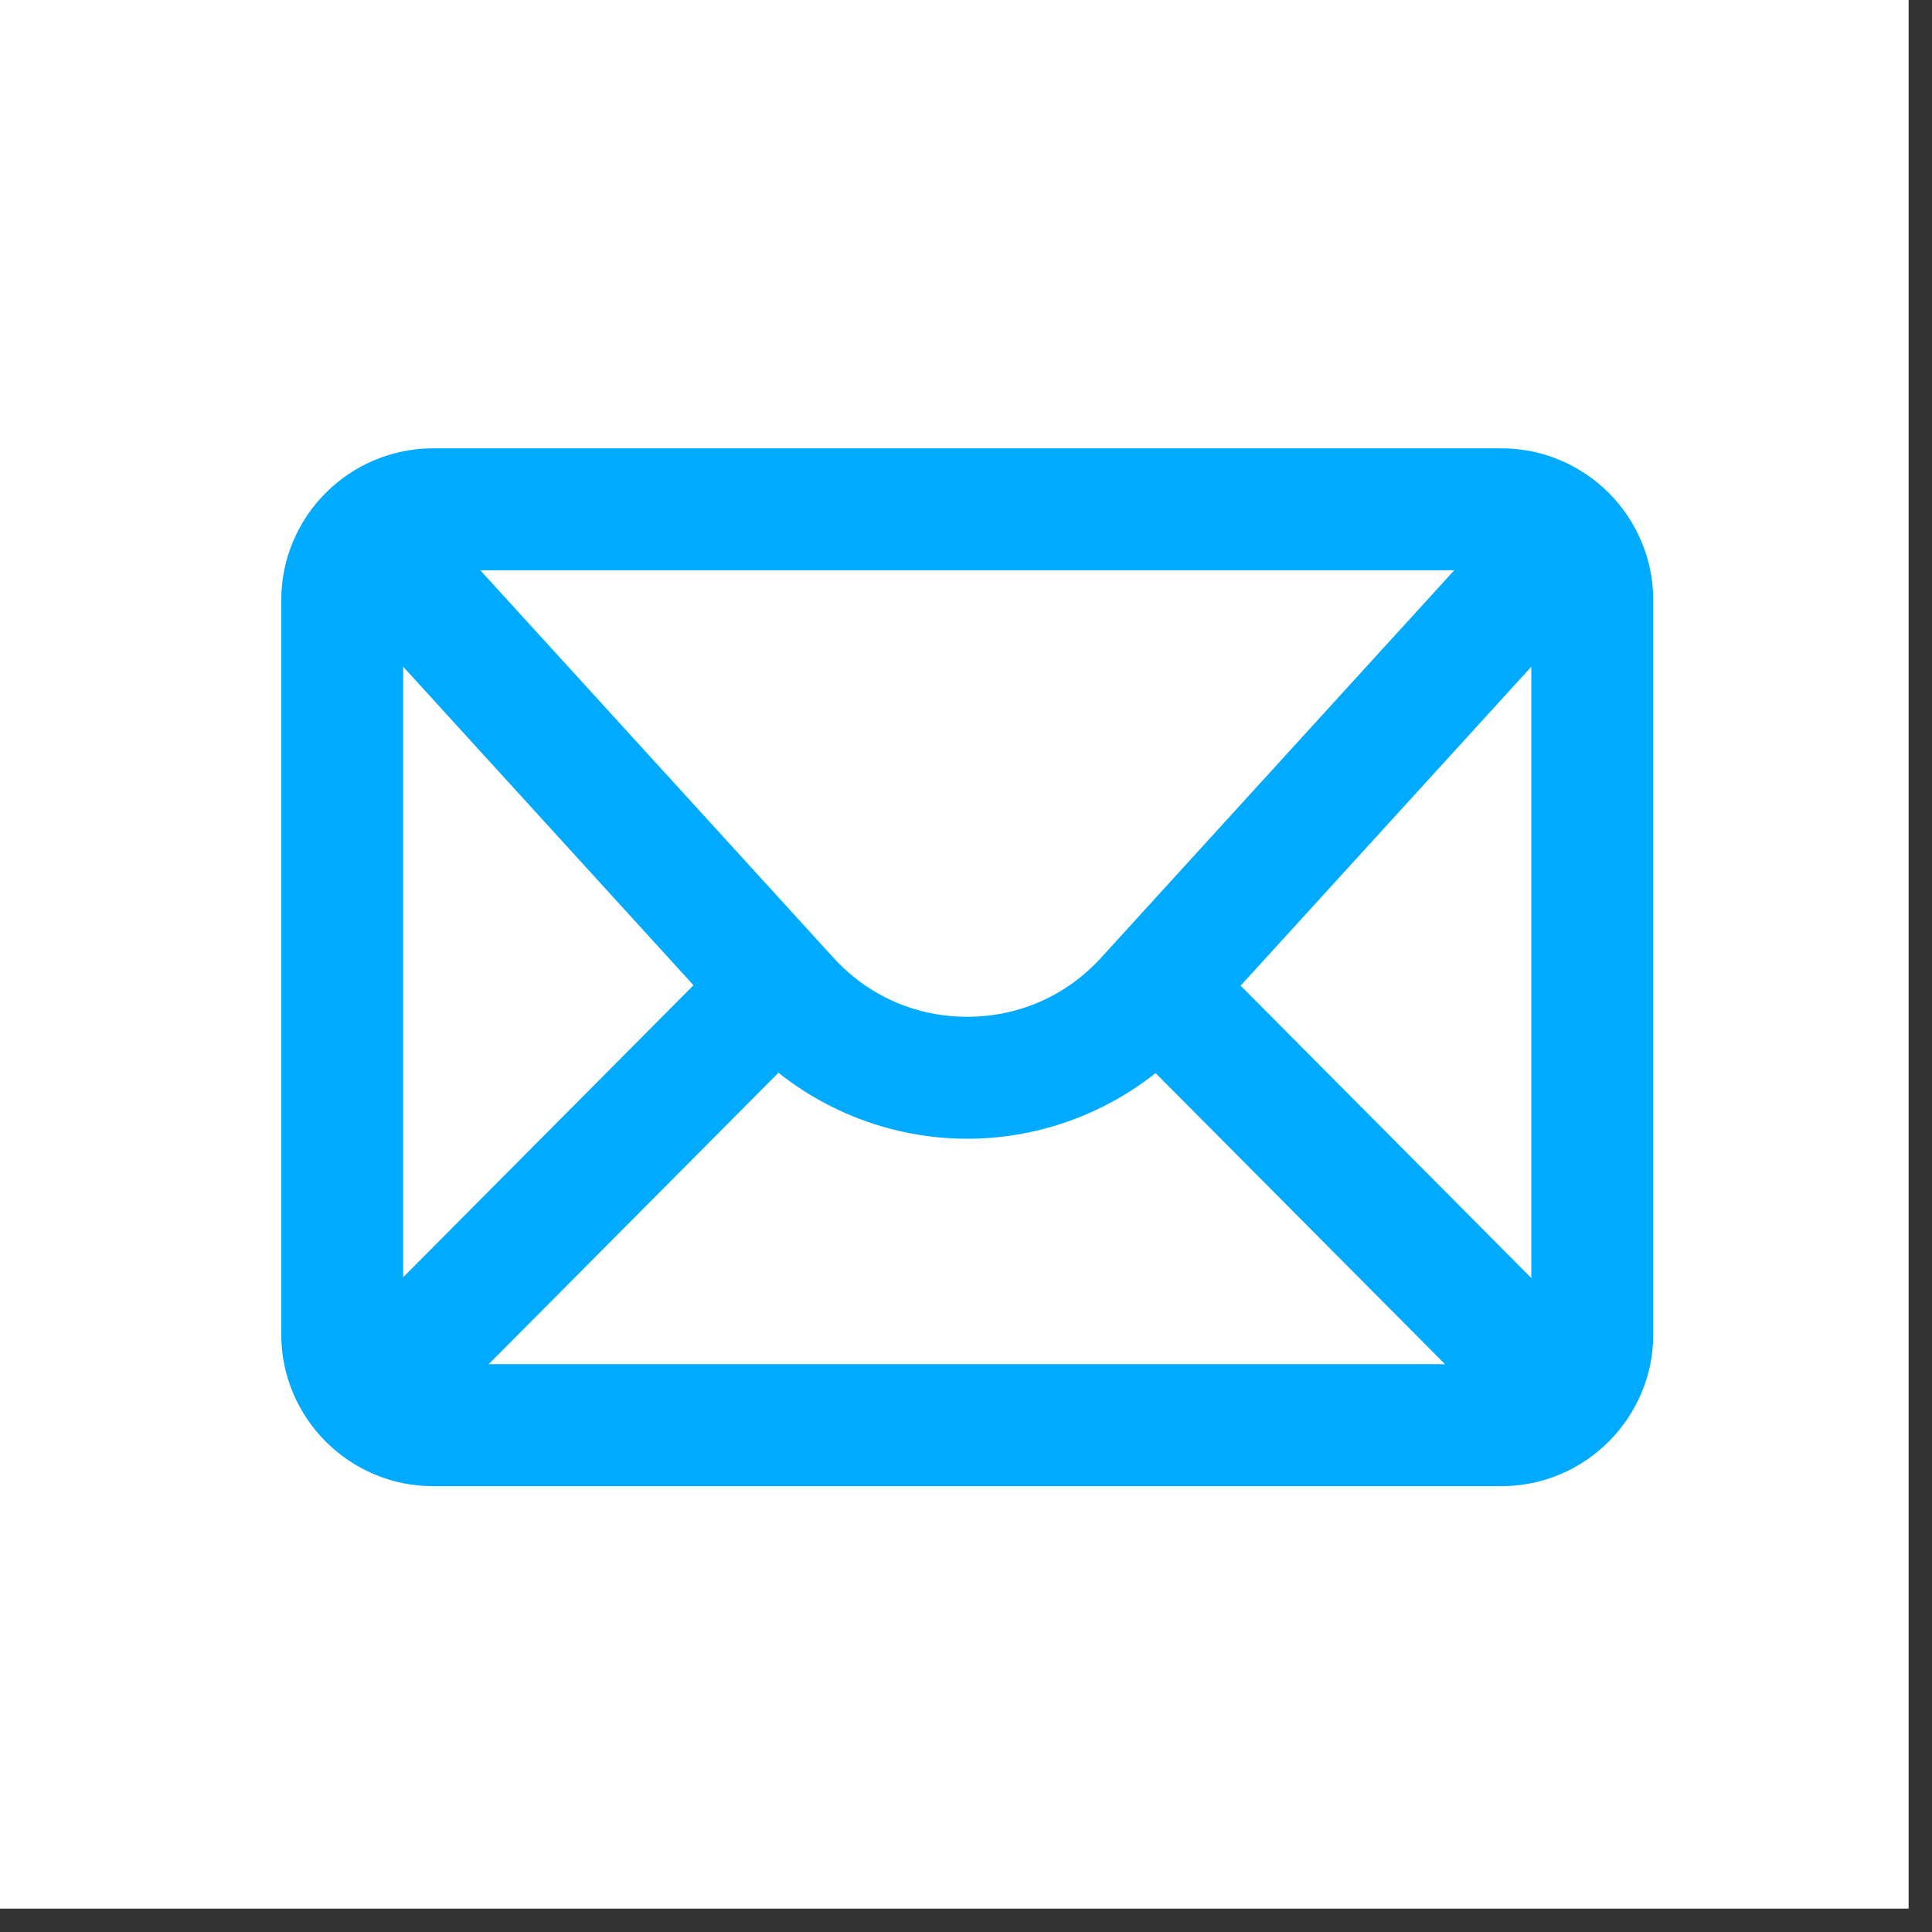 <svg xmlns="http://www.w3.org/2000/svg" xmlns:xlink="http://www.w3.org/1999/xlink" version="1.1" width="256" height="256" viewBox="0 0 256 256" xml:space="preserve">

<rect x="0" y="0" width="256" height="256" fill="#333333" stroke="none"/>

<defs>
</defs>
<g style="stroke: none; stroke-width: 0; stroke-dasharray: none; stroke-linecap: butt; stroke-linejoin: miter; stroke-miterlimit: 10; fill: rgb(255,255,255); fill-rule: nonzero; opacity: 1;" transform="translate(0 0) scale(2.81 2.81)" >
	<rect x="0" y="0" rx="0" ry="0" width="90" height="90" style="stroke: none; stroke-width: 1; stroke-dasharray: none; stroke-linecap: butt; stroke-linejoin: miter; stroke-miterlimit: 10; fill: rgb(255,255,255); fill-rule: nonzero; opacity: 1;" transform=" matrix(1 0 0 1 0 0) "/>
</g>
<g style="stroke: none; stroke-width: 0; stroke-dasharray: none; stroke-linecap: butt; stroke-linejoin: miter; stroke-miterlimit: 10; fill: none; fill-rule: nonzero; opacity: 1;" transform="translate(37.265 37.265) scale(2.02 2.02)" >
	<path d="M 80.035 79.04 H 9.964 C 4.47 79.04 0 74.569 0 69.075 v -48.15 c 0 -5.494 4.47 -9.964 9.964 -9.964 h 70.071 c 5.494 0 9.965 4.47 9.965 9.964 v 48.15 C 90 74.569 85.529 79.04 80.035 79.04 z M 9.964 18.96 C 8.881 18.96 8 19.842 8 20.925 v 48.15 c 0 1.083 0.881 1.965 1.964 1.965 h 70.071 c 1.083 0 1.965 -0.882 1.965 -1.965 v -48.15 c 0 -1.083 -0.882 -1.964 -1.965 -1.964 H 9.964 z" style="stroke: none; stroke-width: 1; stroke-dasharray: none; stroke-linecap: butt; stroke-linejoin: miter; stroke-miterlimit: 10; fill: rgb(0,171,255); fill-rule: nonzero; opacity: 1;" transform=" matrix(1 0 0 1 0 0) " stroke-linecap="round" />
	<path d="M 45 56.25 C 45 56.25 45 56.25 45 56.25 c -5.581 0 -10.936 -2.365 -14.694 -6.489 L 2.713 19.486 l 5.913 -5.389 l 27.593 30.274 c 2.279 2.5 5.397 3.878 8.781 3.878 c 3.384 0 6.502 -1.377 8.783 -3.878 l 27.592 -30.273 l 5.912 5.389 L 59.694 49.761 C 55.936 53.885 50.579 56.25 45 56.25 z" style="stroke: none; stroke-width: 1; stroke-dasharray: none; stroke-linecap: butt; stroke-linejoin: miter; stroke-miterlimit: 10; fill: rgb(0,171,255); fill-rule: nonzero; opacity: 1;" transform=" matrix(1 0 0 1 0 0) " stroke-linecap="round" />
	<rect x="0.14" y="55.8" rx="0" ry="0" width="38.05" height="8" style="stroke: none; stroke-width: 1; stroke-dasharray: none; stroke-linecap: butt; stroke-linejoin: miter; stroke-miterlimit: 10; fill: rgb(0,171,255); fill-rule: nonzero; opacity: 1;" transform=" matrix(0.705 -0.709 0.709 0.705 -36.748 31.208) "/>
	<rect x="66.84" y="40.78" rx="0" ry="0" width="8" height="38.05" style="stroke: none; stroke-width: 1; stroke-dasharray: none; stroke-linecap: butt; stroke-linejoin: miter; stroke-miterlimit: 10; fill: rgb(0,171,255); fill-rule: nonzero; opacity: 1;" transform=" matrix(0.709 -0.705 0.705 0.709 -21.557 67.366) "/>
</g>
</svg>